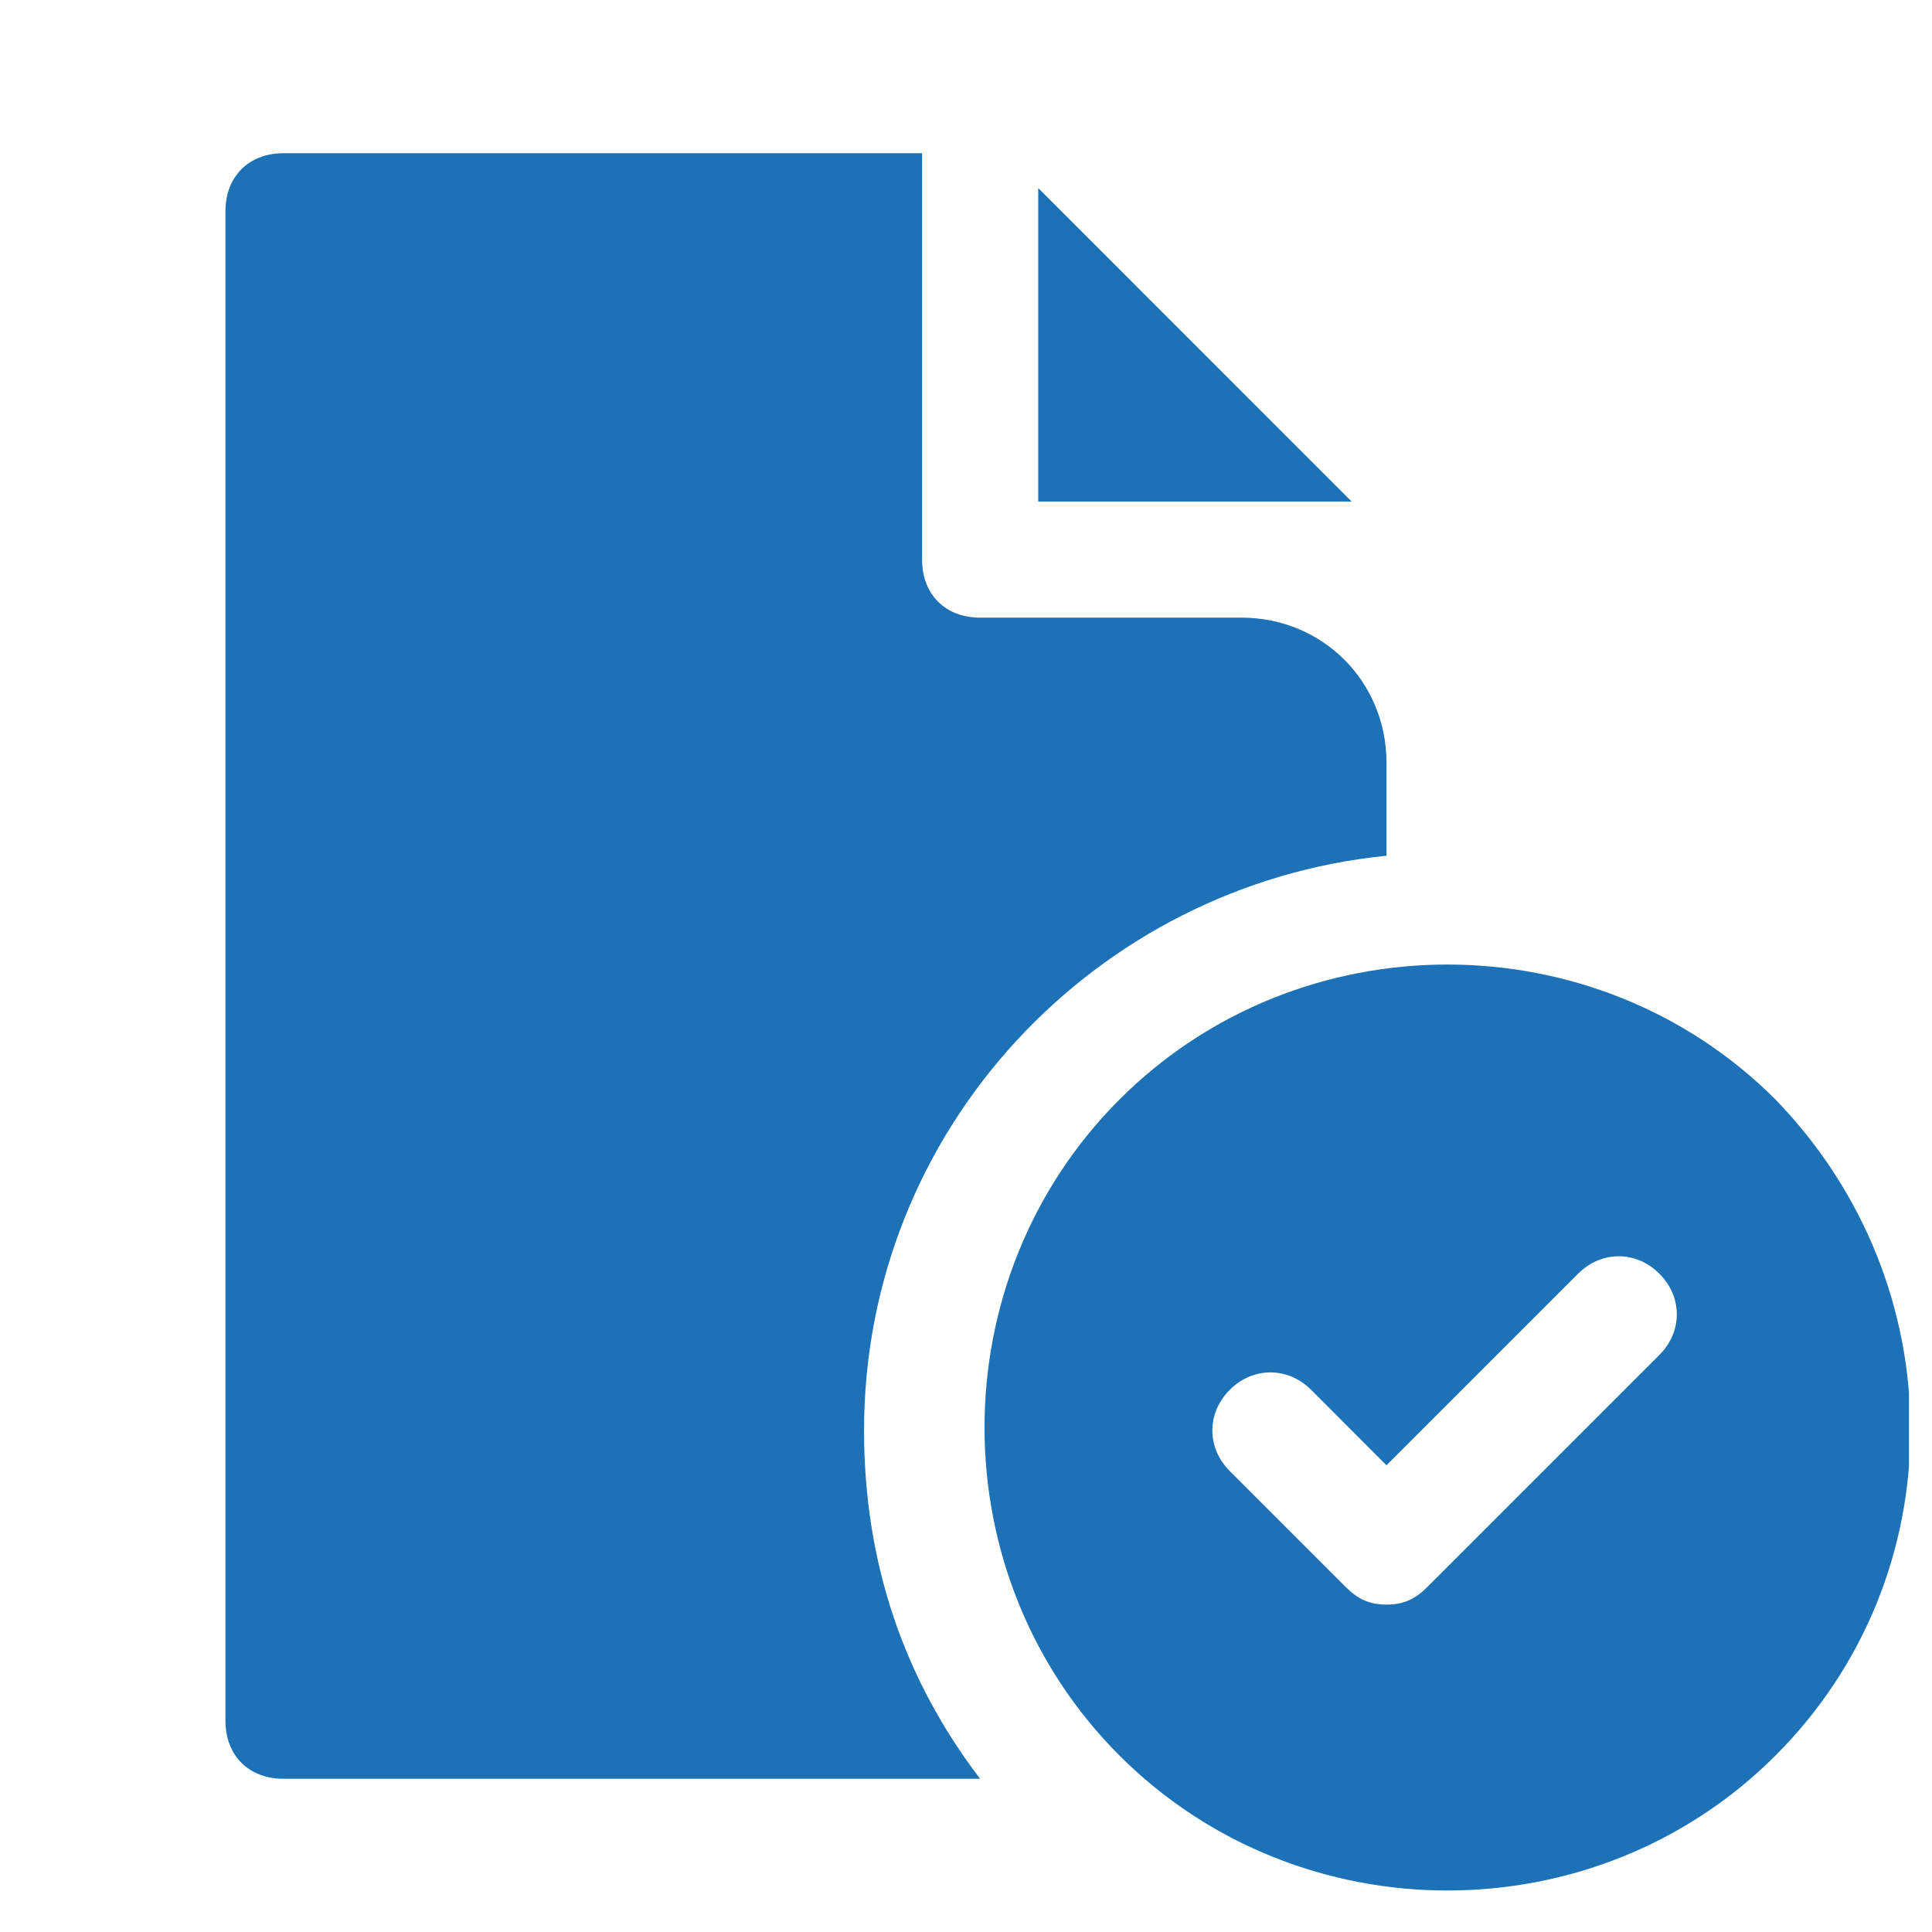 <svg width="26" height="26" viewBox="0 0 26 26" fill="none" xmlns="http://www.w3.org/2000/svg">
<g clip-path="url(#clip0_4170_1413)">
<path d="M23.894 14.797C21.472 12.375 17.487 12.375 15.065 14.797C12.644 17.219 12.644 21.203 15.065 23.625C17.487 26.047 21.472 26.047 23.894 23.625C26.315 21.203 26.315 17.297 23.894 14.797ZM22.331 18.234L19.206 21.359C19.05 21.516 18.894 21.594 18.659 21.594C18.425 21.594 18.269 21.516 18.112 21.359L16.55 19.797C16.237 19.484 16.237 19.016 16.55 18.703C16.862 18.391 17.331 18.391 17.644 18.703L18.659 19.719L21.237 17.141C21.55 16.828 22.019 16.828 22.331 17.141C22.644 17.453 22.644 17.922 22.331 18.234Z" fill="#1C71B7"/>
<path d="M13.972 2.531V6.75H18.19L13.972 2.531Z" fill="#1C71B7"/>
<path d="M16.706 8.312H13.19C12.722 8.312 12.409 8 12.409 7.531V2.062H3.815C3.347 2.062 3.034 2.375 3.034 2.844V23.156C3.034 23.625 3.347 23.938 3.815 23.938H13.19C12.175 22.609 11.628 21.047 11.628 19.25C11.628 15.188 14.753 11.906 18.659 11.516V10.266C18.659 9.172 17.8 8.312 16.706 8.312Z" fill="#1C71B7"/>
</g>
<defs>
<clipPath id="clip0_4170_1413">
<rect width="25" height="25" fill="white" transform="translate(0.69 0.5)"/>
</clipPath>
</defs>
</svg>
